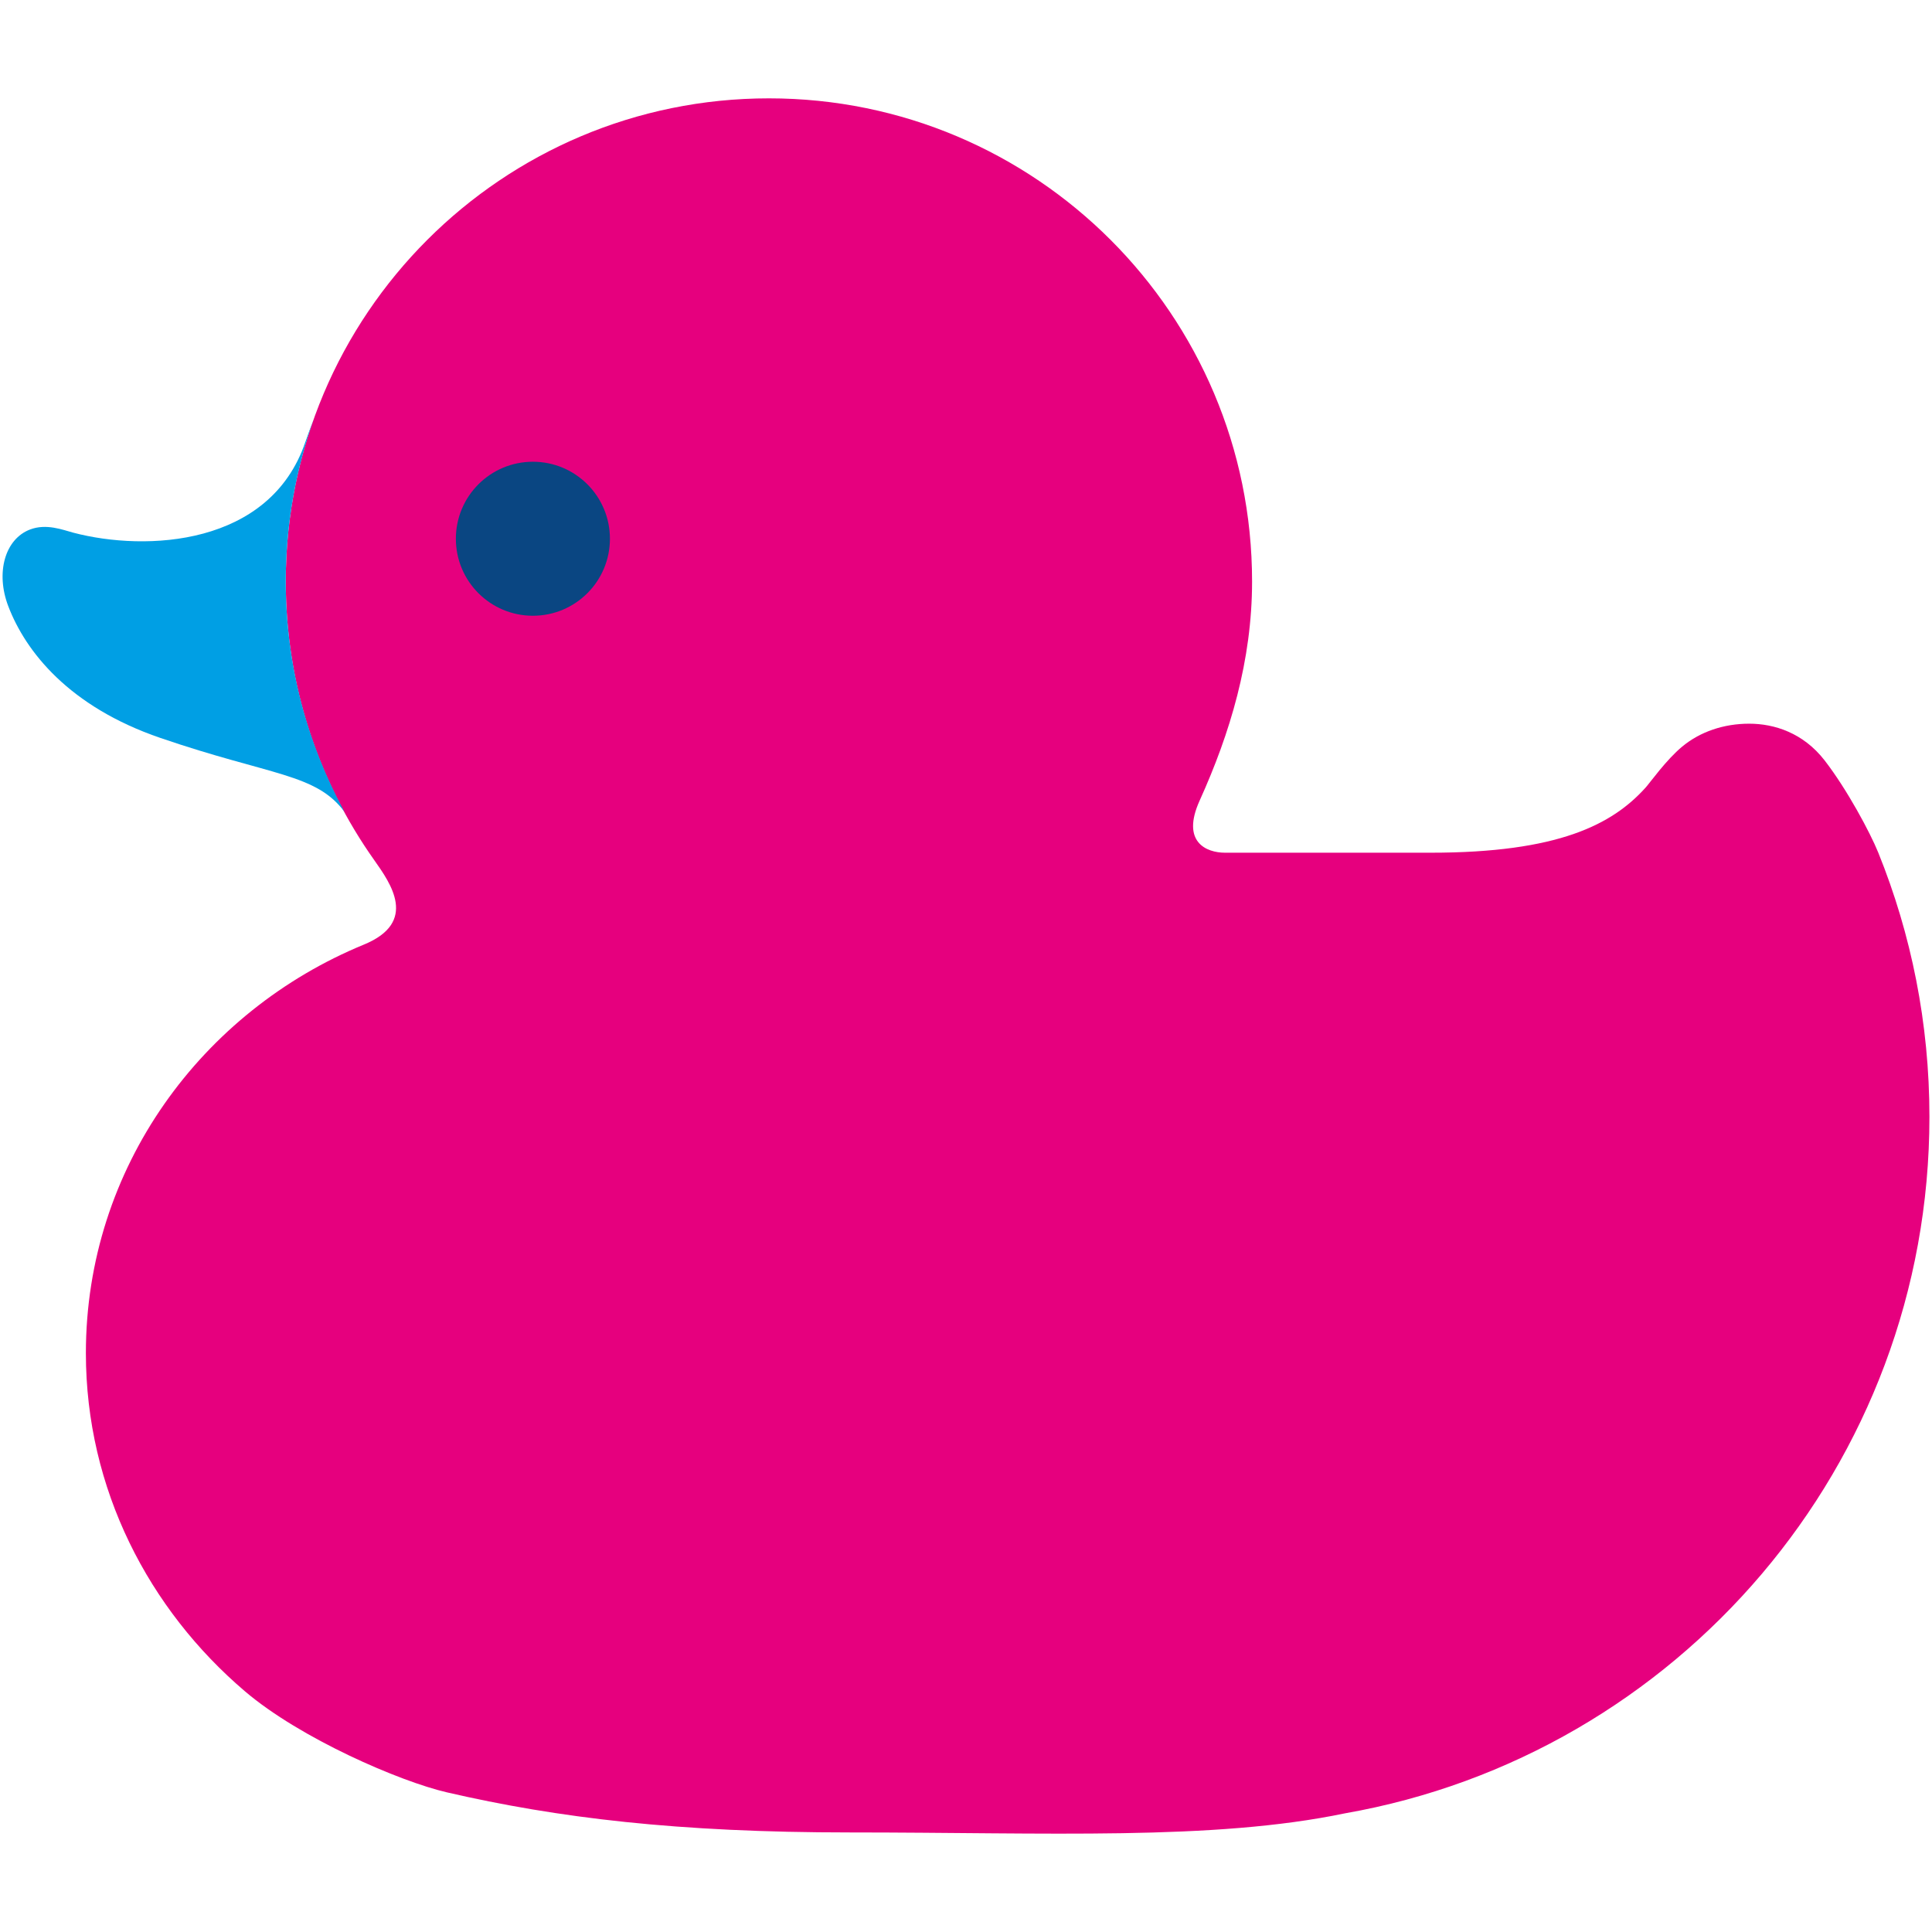 <?xml version="1.0" encoding="utf-8"?>
<!-- Generator: Adobe Illustrator 16.0.0, SVG Export Plug-In . SVG Version: 6.00 Build 0)  -->
<!DOCTYPE svg PUBLIC "-//W3C//DTD SVG 1.1//EN" "http://www.w3.org/Graphics/SVG/1.1/DTD/svg11.dtd">
<svg version="1.1" id="Lager_1" xmlns="http://www.w3.org/2000/svg" xmlns:xlink="http://www.w3.org/1999/xlink" x="0px" y="0px"
	 viewBox="0 0 800 800" enable-background="new 0 0 800 800" xml:space="preserve">
<g>
	<path fill="#E6007E" d="M777.747,353.041c-3.312-8.191-12.896-26.141-22.208-38.166c-8.863-11.427-20.838-15.211-31.245-15.211
		c-10.456,0-20.265,3.286-27.733,9.485c-6.598,5.452-13.295,14.913-15.138,16.954c-13.792,15.336-36.148,26.988-89.028,26.988
		c-18.946,0-50.29,0-85.17,0c-7.618,0-18.273-4.357-10.481-21.585c12.598-27.834,21.71-58.064,21.71-90.716
		c0-110.489-89.552-200.066-200.06-200.066c-110.501,0-200.066,89.577-200.066,200.066c0,42.983,13.55,82.799,36.647,115.388
		c6.747,9.56,18.305,25.668-4.289,34.954c-67.039,27.561-115.126,92.315-115.126,169.17c0,56.341,26.085,106.133,65.844,140.017
		c22.923,19.544,64.157,37.345,83.62,41.851c45.921,10.605,95.626,16.605,166.904,16.605c81.777,0,150.342,3.485,205.038-7.917
		c137.478-24.124,241.967-144.024,241.967-288.422C798.934,423.746,791.415,386.825,777.747,353.041z"/>
	<g>
		<path fill="#009FE4" d="M129.992,173.434c-1.208,3.037-2.415,6.261-3.591,9.709c-14.645,42.934-65.863,45.373-96.037,37.431
			c-4.413-1.182-11.191-3.896-17.95-1.307c-10.357,3.971-14.296,17.826-8.994,31.73c7.183,18.822,25.176,41.626,62.987,54.566
			c45.84,15.709,64.462,14.664,76.282,30.672c-15.467-28.381-24.361-60.853-24.361-95.446
			C118.328,217.151,122.46,194.483,129.992,173.434z"/>
	</g>
	<path fill="#0A4682" d="M252.556,223.089c0,17.614-14.272,31.88-31.898,31.88c-17.614,0-31.892-14.266-31.892-31.88
		c0-17.626,14.278-31.892,31.892-31.892C238.284,191.197,252.556,205.462,252.556,223.089z"/>
</g>
</svg>
